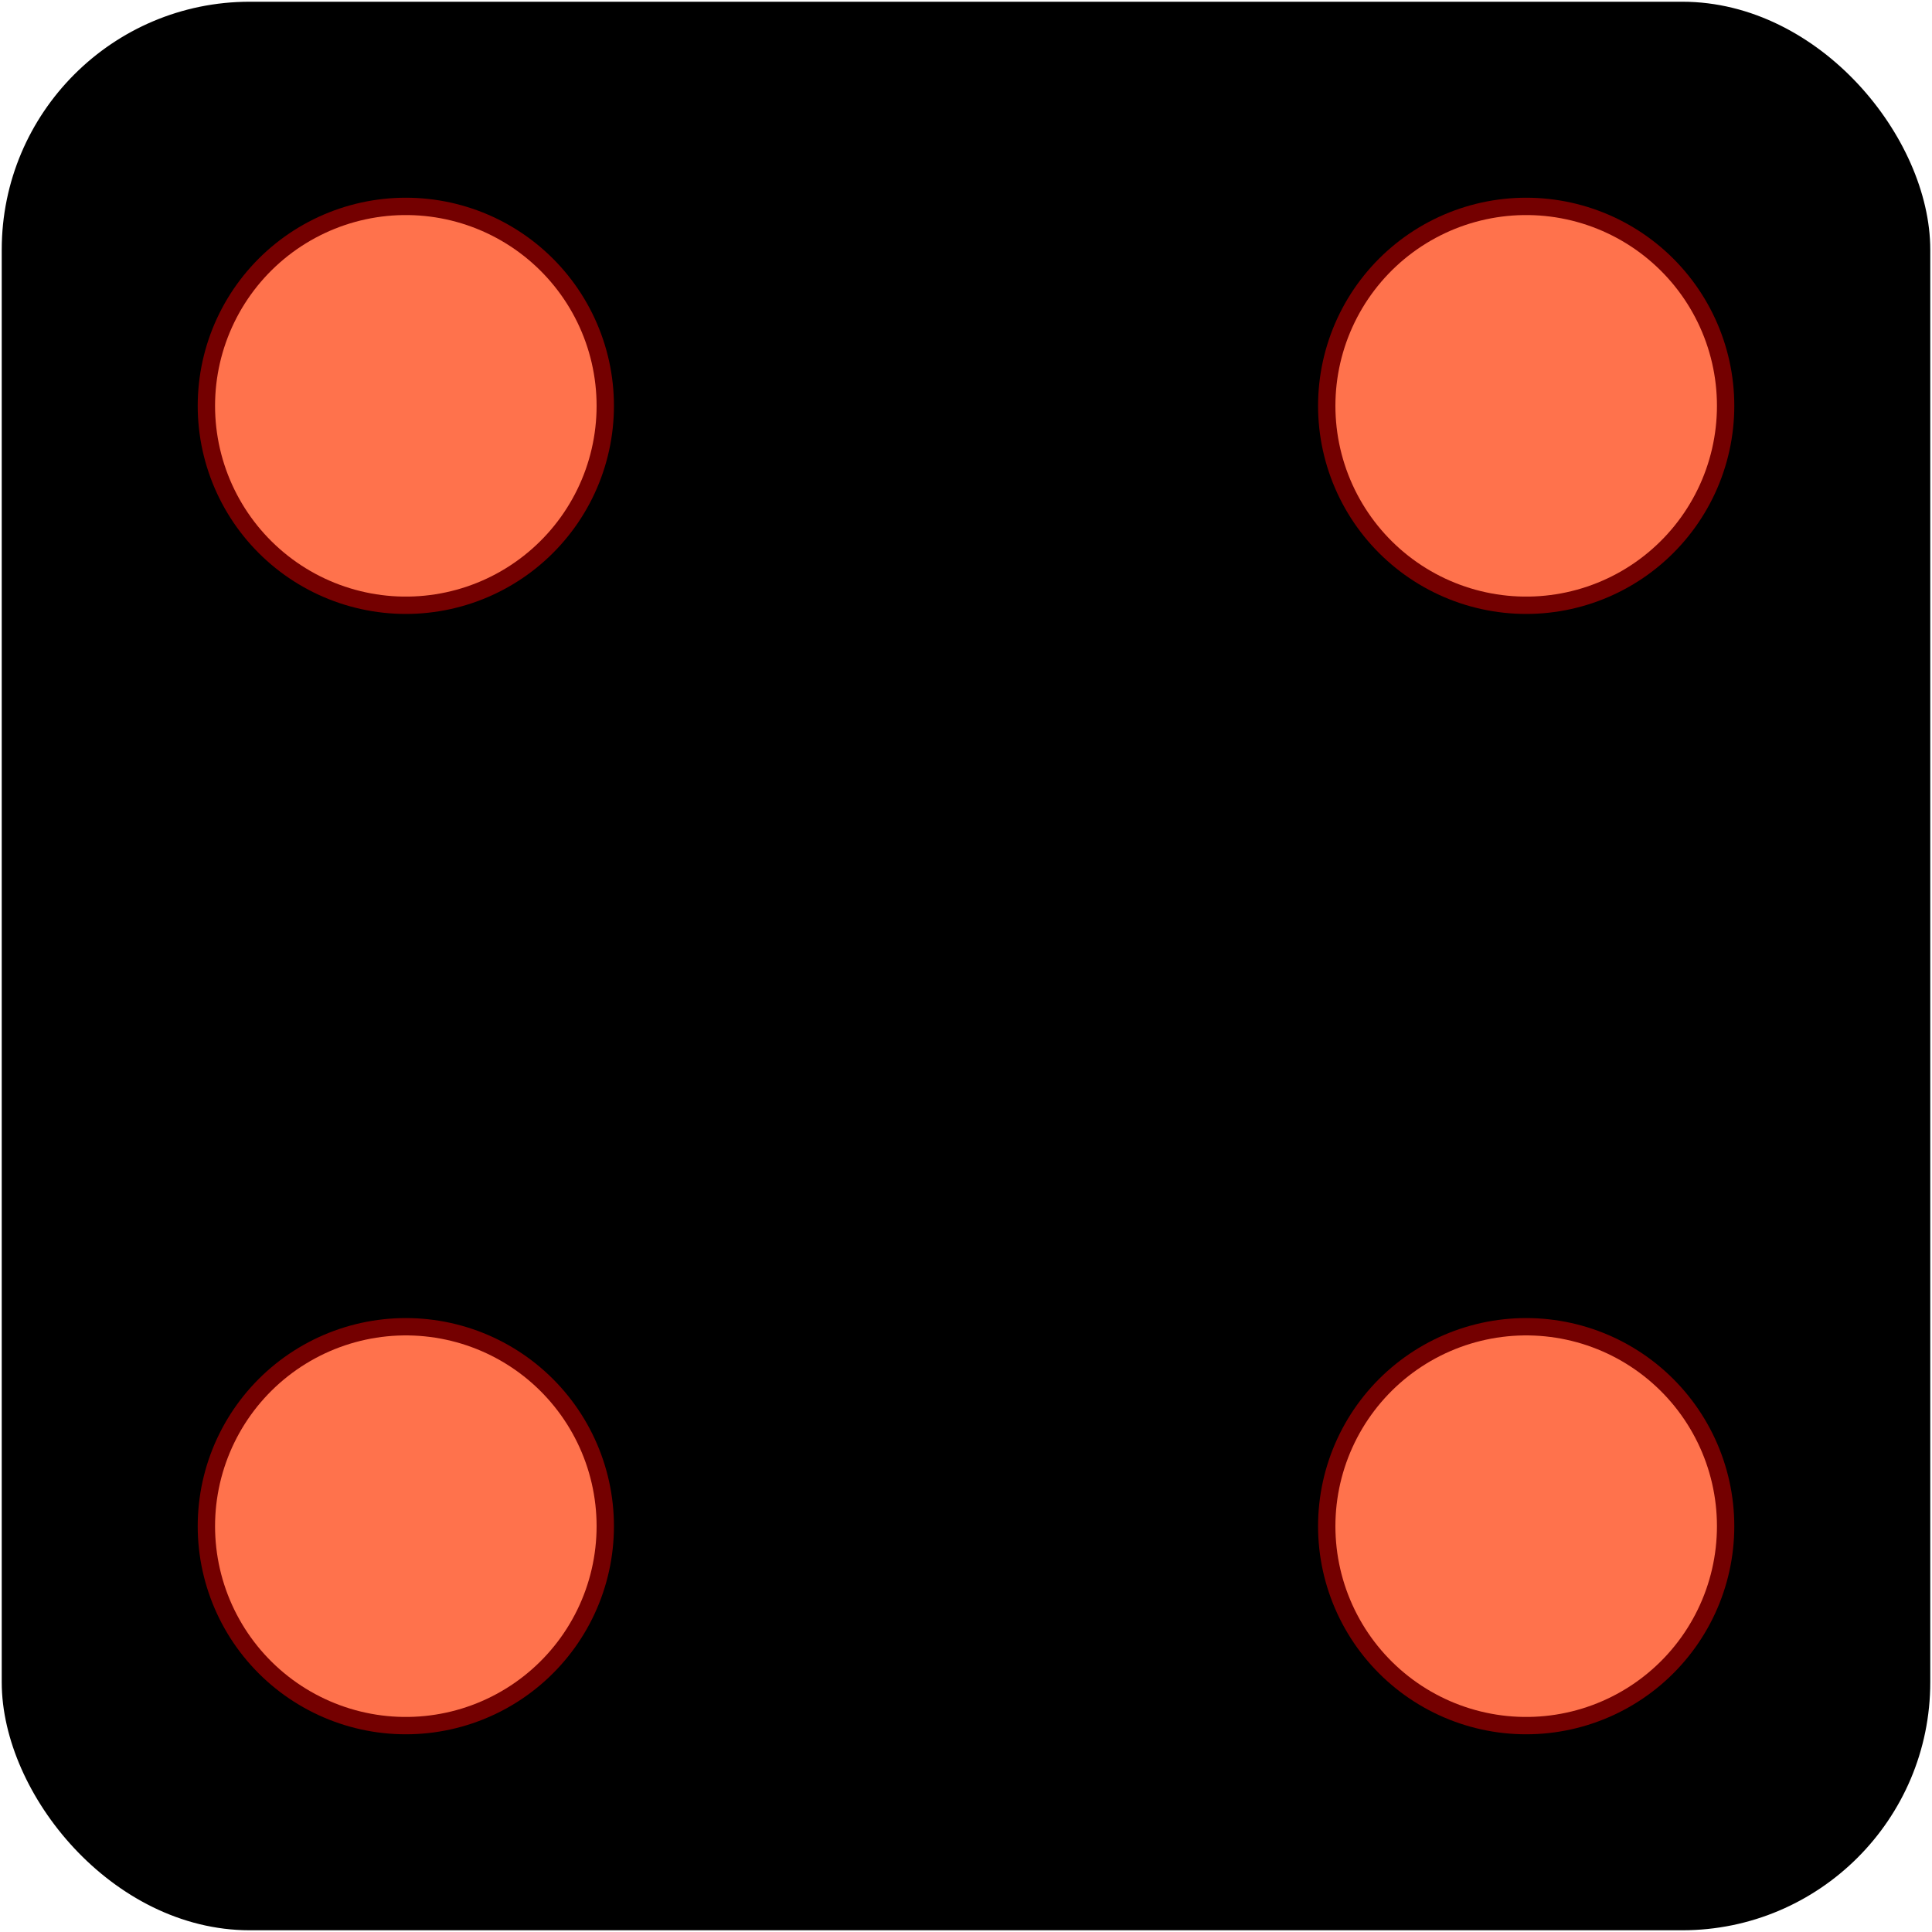 <?xml version="1.0" standalone="no"?>
<svg xmlns="http://www.w3.org/2000/svg" width="557" height="557">
<rect x="4" y="4" width="549" height="549" rx="68" fill="#000" stroke="#000" stroke-width="7"/>
<g stroke-dasharray="0,323" stroke-linecap="round">
<path stroke="#740000" stroke-width="120" d="M117,117v325m323-2V115"/>
<path stroke="#FF724C" stroke-width="110" d="M117,117v325m323-2V115"/>
</g></svg>
